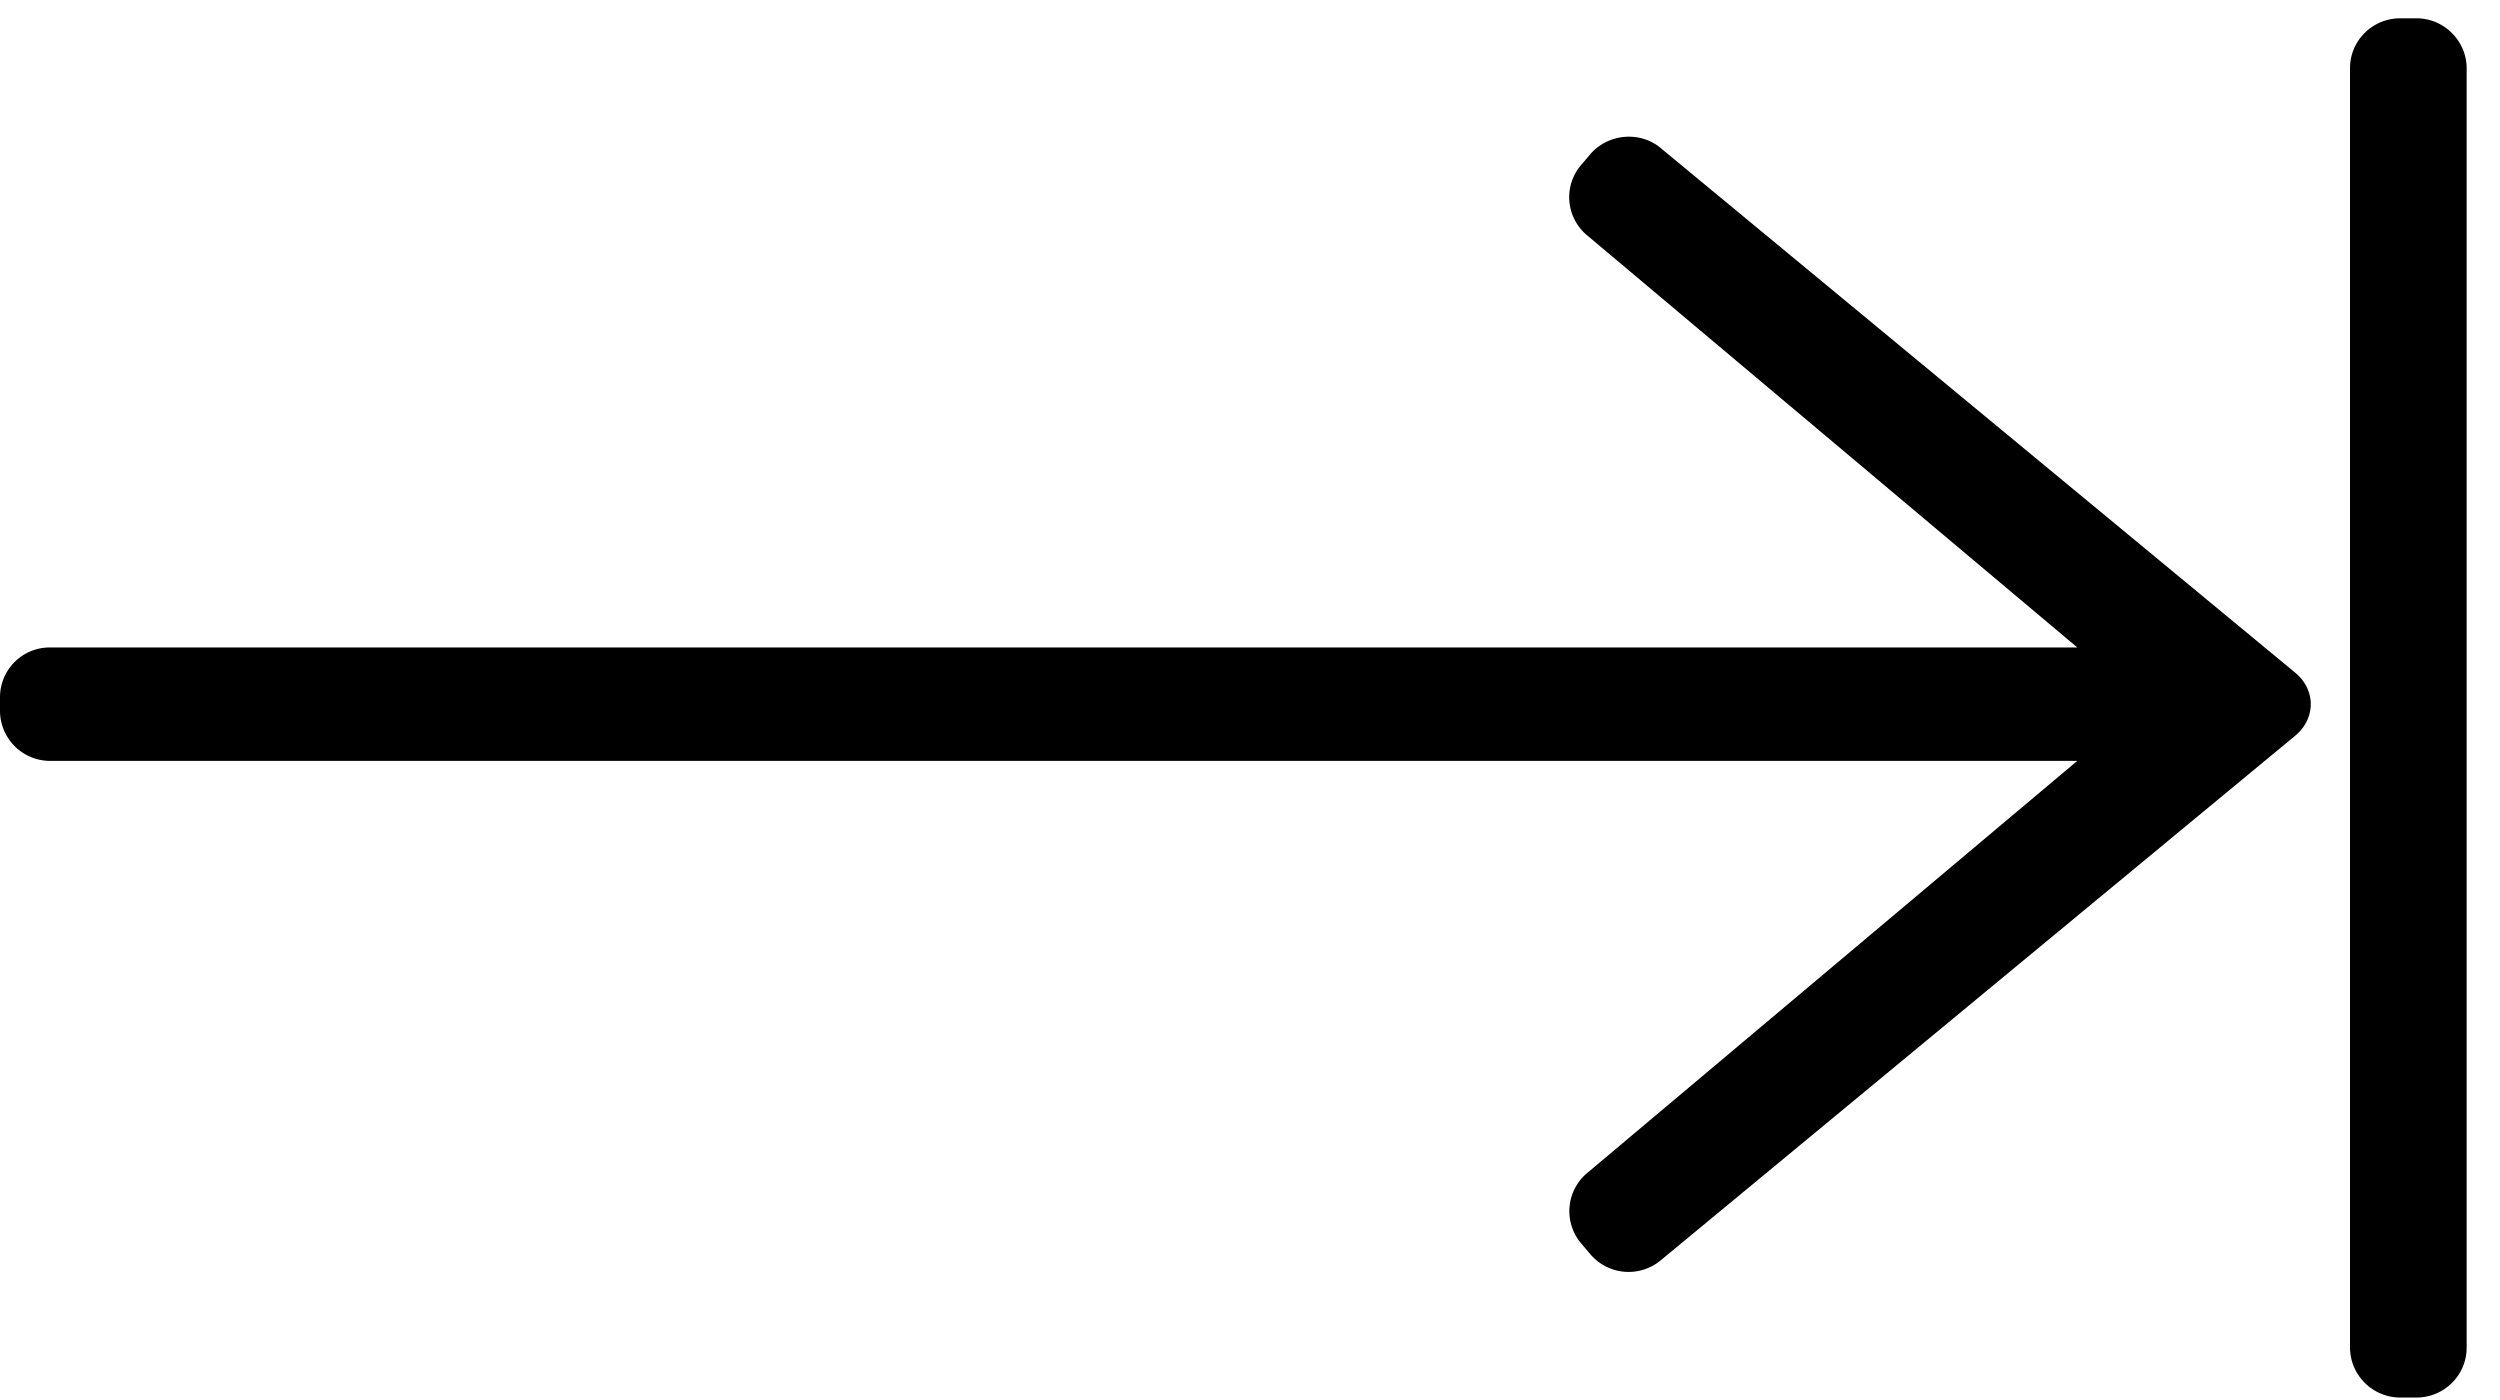 <svg width="50" height="28" xmlns="http://www.w3.org/2000/svg"><path d="M1.006 15.218A1.004 1.004 0 0 1 0 14.216v-.265a.996.996 0 0 1 1.006-1.002h40.54l-9.808-8.246a.99.99 0 0 1-.112-1.407l.172-.203c.358-.424 1-.477 1.412-.135l12.692 10.494c.422.349.413.922 0 1.264L33.21 25.21a1.004 1.004 0 0 1-1.412-.136l-.172-.203a.996.996 0 0 1 .112-1.406l9.807-8.247H1.006zM47 1.364c0-.551.45-.998 1.003-.998h.327c.554 0 1.003.456 1.003.998v25.589c0 .551-.45.998-1.003.998h-.327A1.006 1.006 0 0 1 47 26.953V1.364z" fill-rule="evenodd"/></svg>